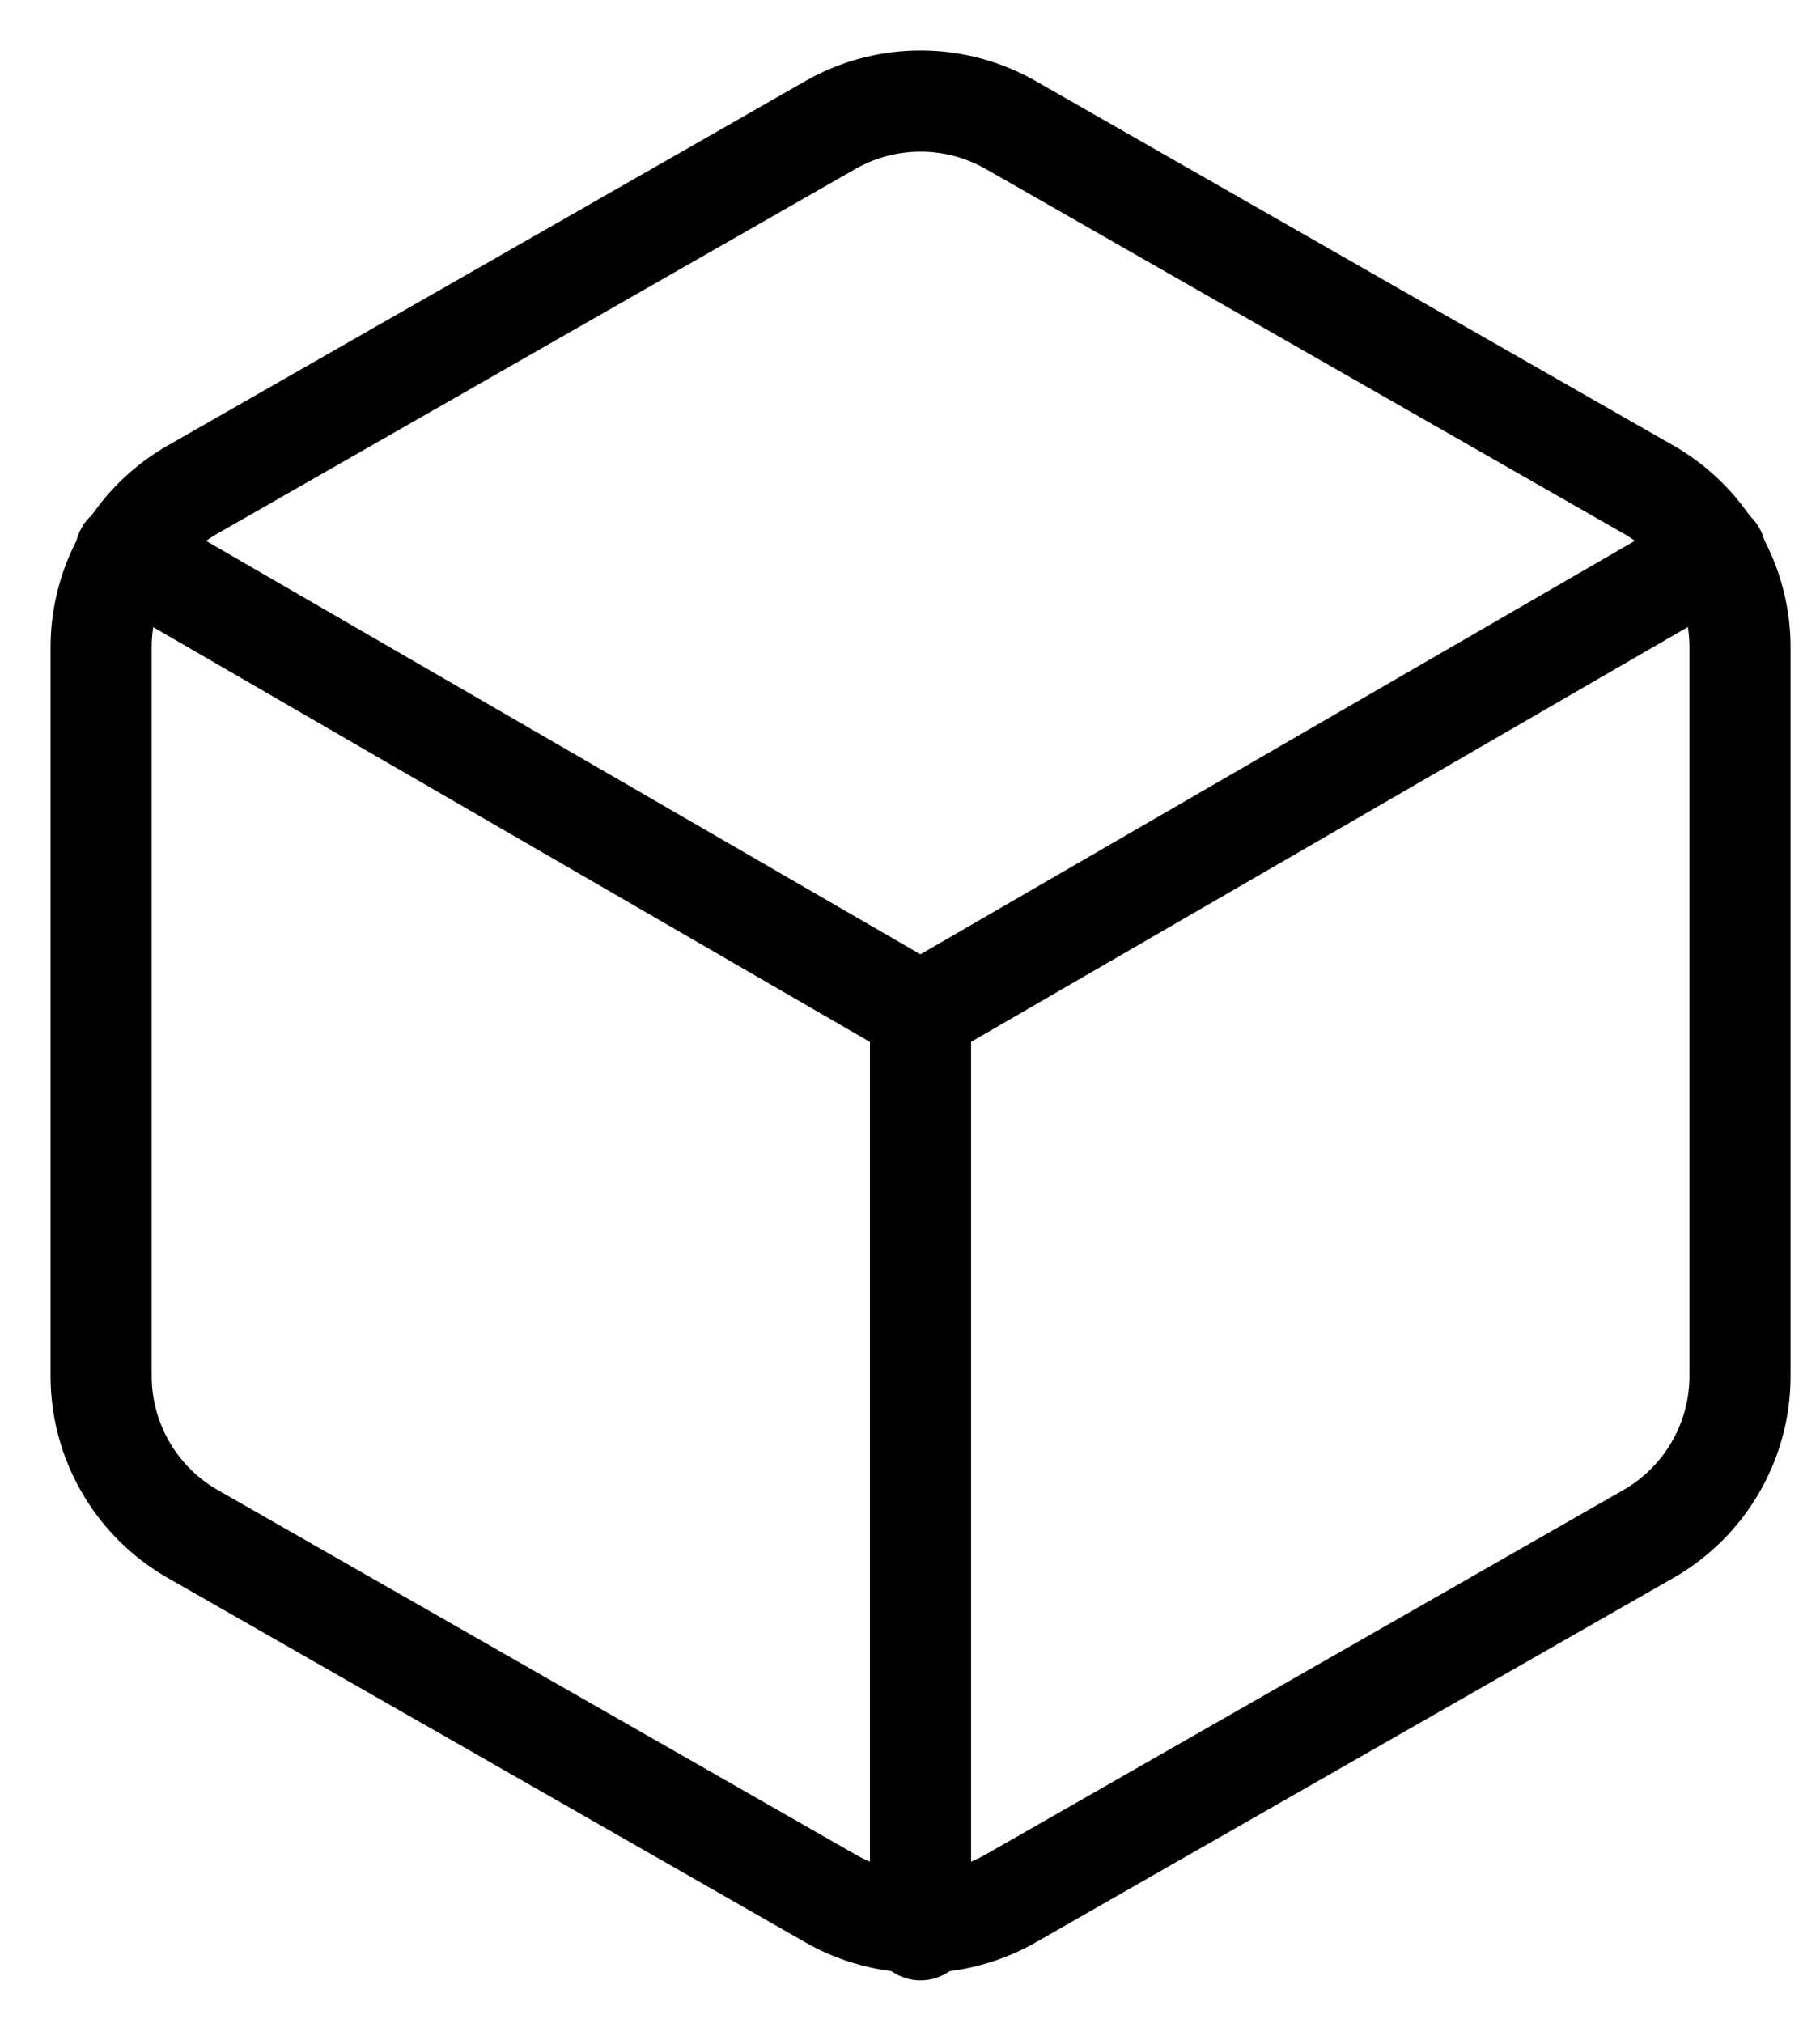 <svg xmlns="http://www.w3.org/2000/svg"  xmlns:xlink="http://www.w3.org/1999/xlink"  viewBox="0 0 18 20" class="!overflow-visible w-full" fill="currentColor" stroke="currentColor"><g fill="none" fill-rule="evenodd" stroke="currentColor" stroke-linecap="round" stroke-linejoin="round"><path d="M17.209 13.605V6.401a1.8 1.8 0 0 0-.9-1.558l-6.304-3.602a1.8 1.8 0 0 0-1.801 0L1.9 4.843A1.8 1.8 0 0 0 1 6.401v7.204a1.8 1.8 0 0 0 .9 1.558l6.304 3.602a1.8 1.8 0 0 0 1.801 0l6.304-3.602a1.8 1.8 0 0 0 .9-1.558"></path><path d="m1.242 5.465 7.861 4.548 7.861-4.548M9.104 19.08v-9.077"></path></g></svg>